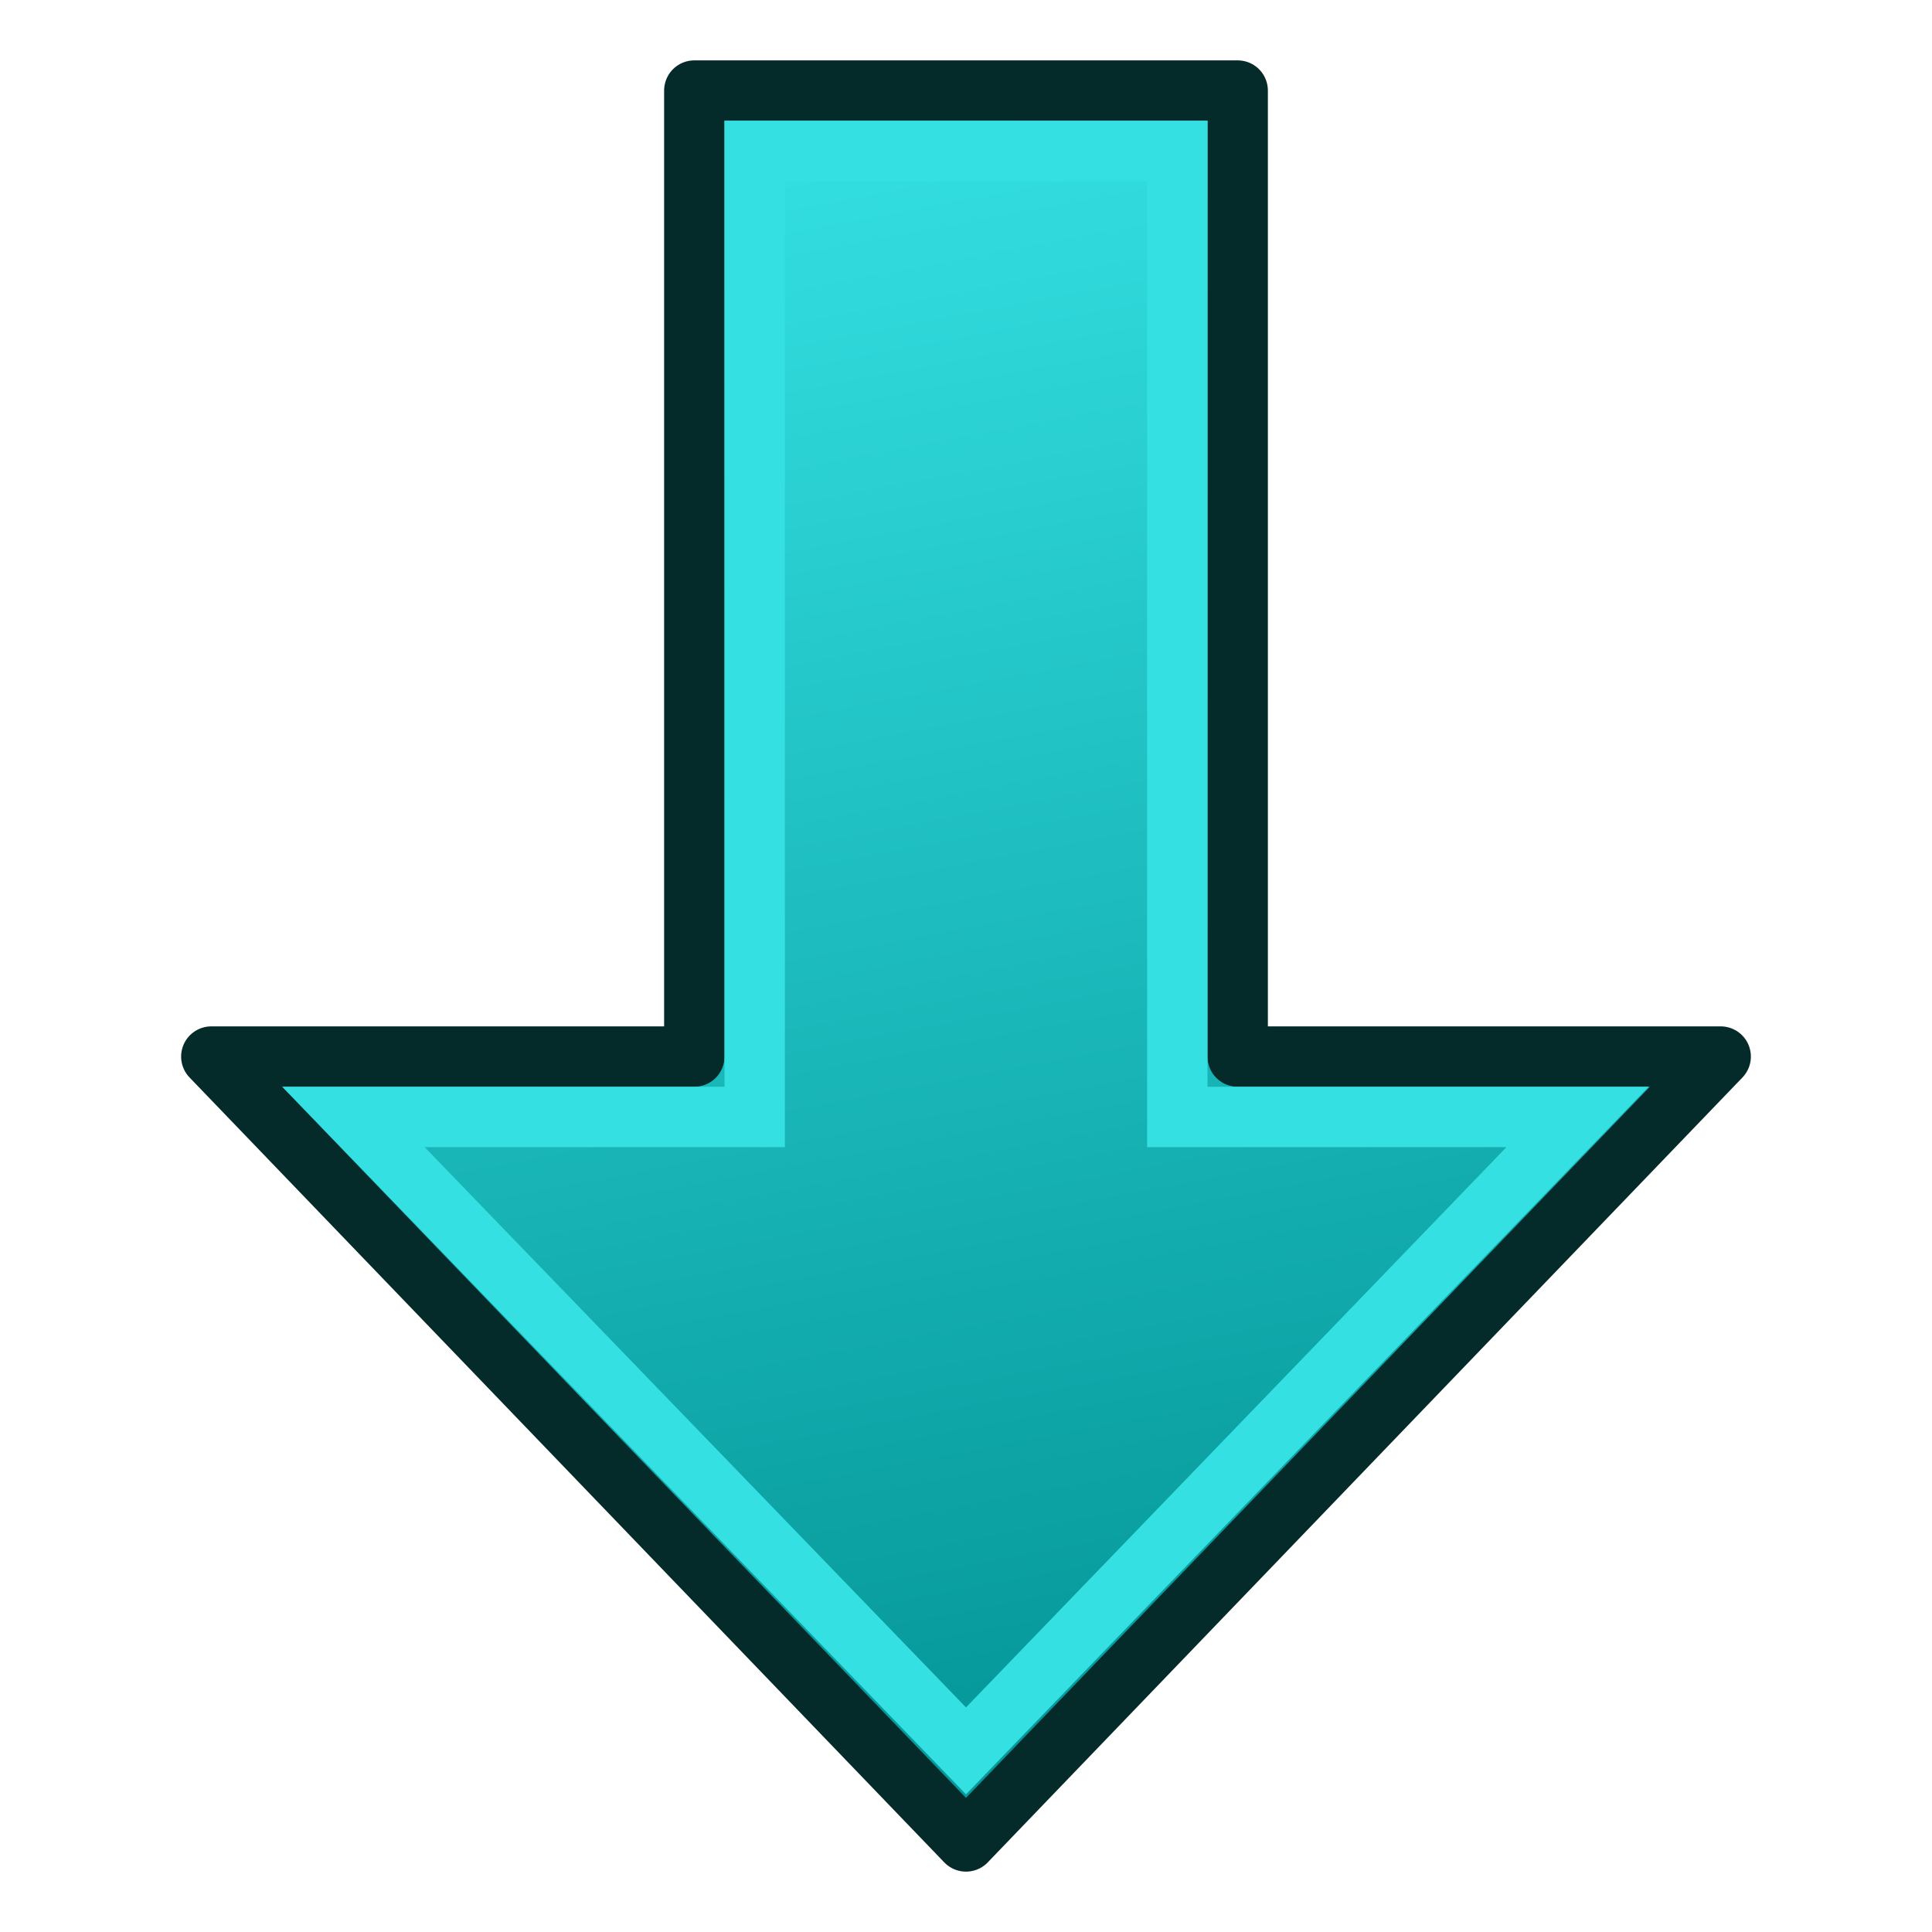 <svg xmlns="http://www.w3.org/2000/svg" xmlns:xlink="http://www.w3.org/1999/xlink" width="64" height="64"><defs><linearGradient id="g"><stop offset="0" stop-color="#34e0e2"/><stop offset="1" stop-color="#06989a"/></linearGradient><linearGradient id="a"><stop offset="0" stop-color="#89d5f8"/><stop offset="1" stop-color="#00899e"/></linearGradient><linearGradient id="b"><stop offset="0"/><stop offset="1" stop-opacity="0"/></linearGradient><linearGradient id="c"><stop offset="0" stop-color="#003ddd"/><stop offset="1" stop-color="#639ef0"/></linearGradient><linearGradient id="d"><stop offset="0" stop-color="#89d5f8"/><stop offset="1" stop-color="#00899e"/></linearGradient><linearGradient id="e"><stop offset="0" stop-color="#89d5f8"/><stop offset="1" stop-color="#00899e"/></linearGradient><linearGradient id="f"><stop offset="0" stop-color="#729fcf"/><stop offset="1" stop-color="#204a87"/></linearGradient><linearGradient y2="29.156" x2="58.053" y1="36.08" x1="21.94" gradientTransform="matrix(0 1.45 -1.471 0 79.059 -27.45)" gradientUnits="userSpaceOnUse" id="h" xlink:href="#g"/></defs><g stroke-width="2"><path d="M57 35H41V3H23v32H7l25 26z" fill="url(#h)" fill-rule="evenodd" stroke="#042a2a" stroke-linejoin="round"/><path d="M52.257 37H39V5H25v32H11.71L32 58z" fill="none" stroke="#34e0e2"/></g></svg>
